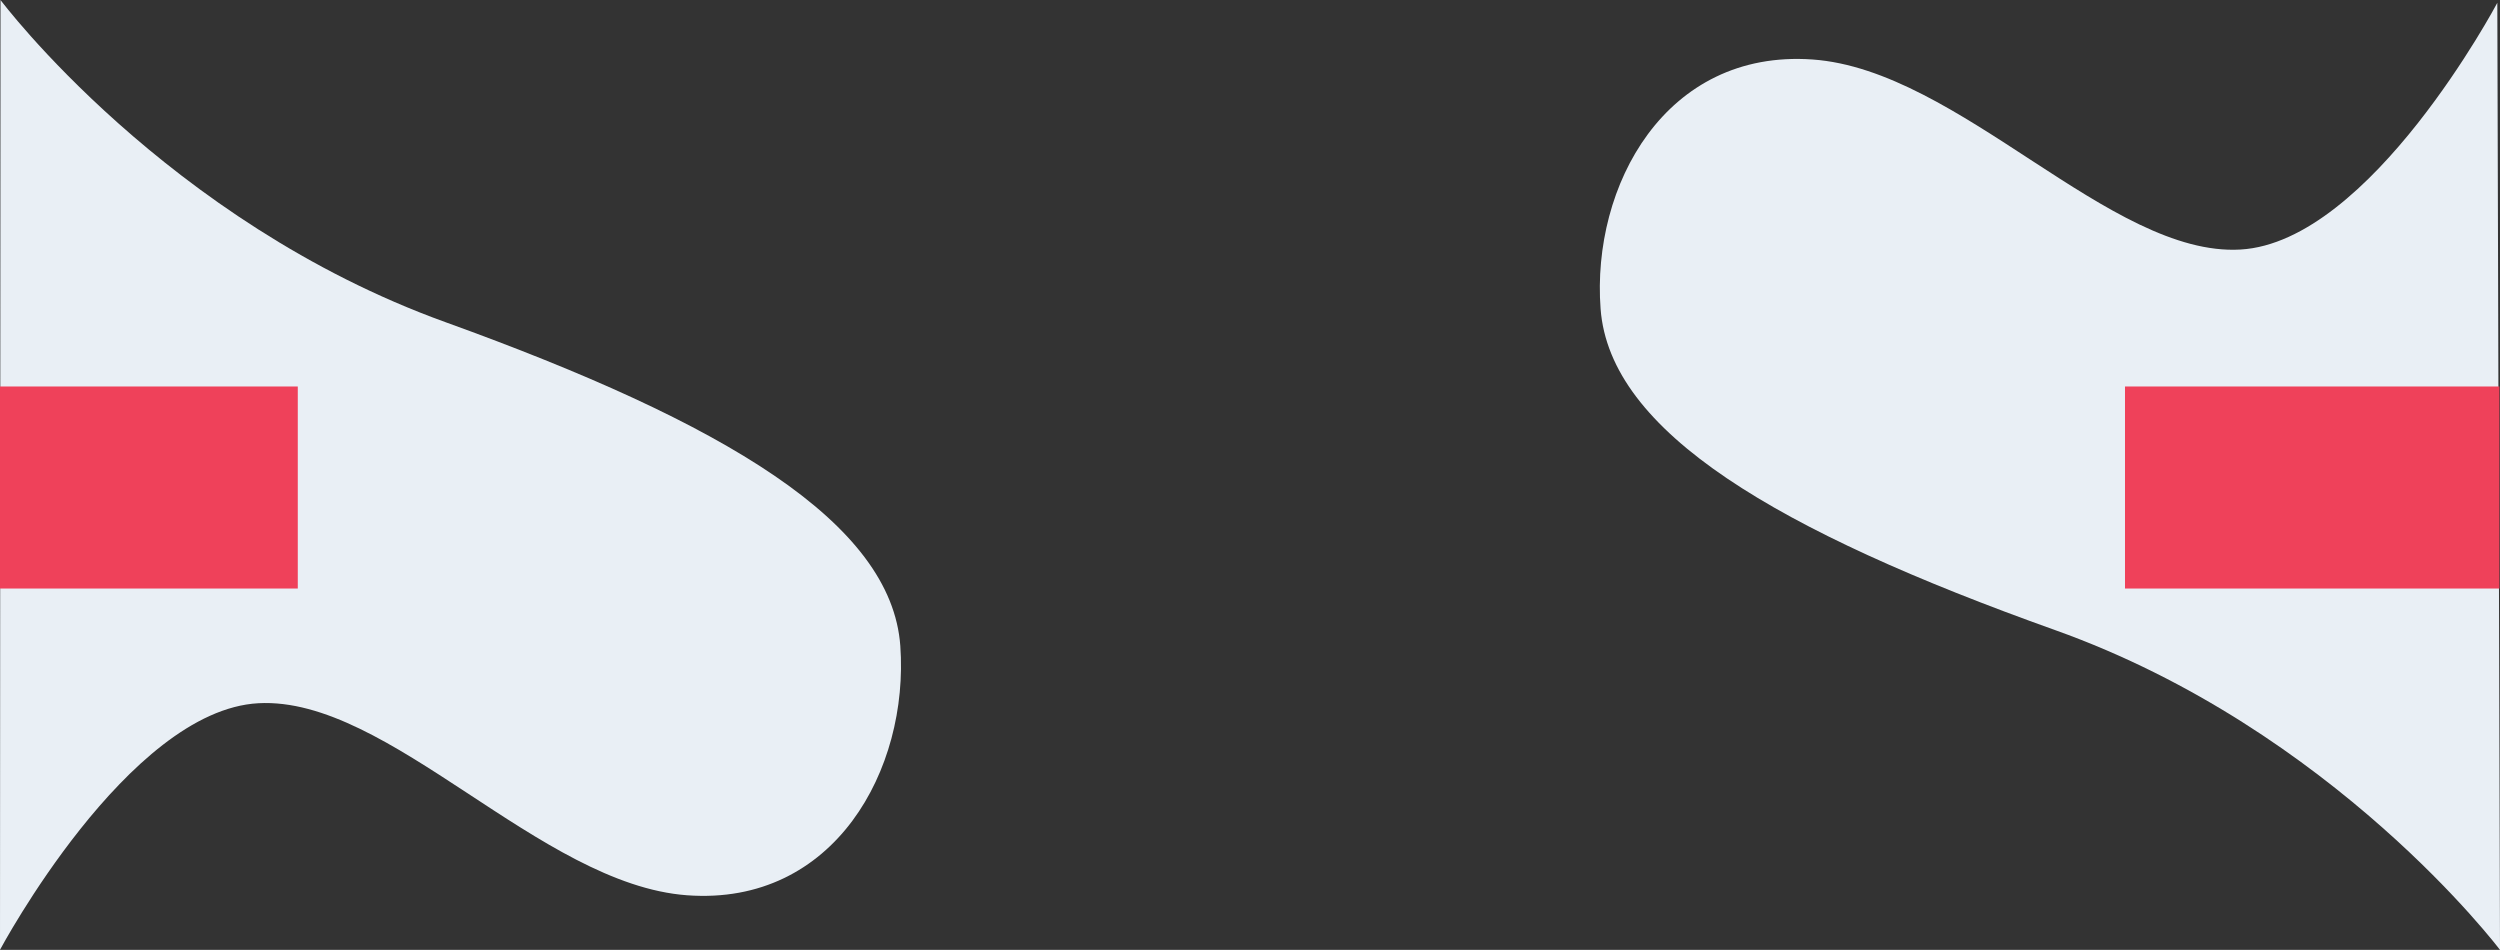 <?xml version="1.0" encoding="UTF-8"?>
<svg id="Layer_1" data-name="Layer 1" xmlns="http://www.w3.org/2000/svg" viewBox="0 0 3409.45 1295.45">
  <rect x="0" y="0" width="3409.45" height="1295.45" fill="#333333" stroke="none"/>
  <defs>
    <style>
      .cls-1 {
        fill: #e9eff5;
      }

      .cls-2 {
        fill: #ef415a;
      }
    </style>
  </defs>
  <path class="cls-1" d="M.7,0S226.69,301.91,607.49,439.36c380.8,137.45,608.3,273.32,620.34,441.53,12.03,168.21-89.76,354.81-290.73,340.07-200.96-14.74-406.64-271.51-584.61-261.92C174.51,968.63,0,1295.31,0,1295.31"/>
  <path class="cls-1" d="M3409.45,1295.45s-226.36-300.29-606.54-436.07c-380.18-135.78-607.49-270.5-620.05-438.19-12.56-167.69,88.32-354.1,288.76-340.08,200.44,14.02,406.39,269.37,583.83,259.21,177.43-10.16,350.35-336.5,350.35-336.5"/>
  <rect class="cls-2" y="527.09" width="406.11" height="275.53"/>
  <rect class="cls-2" x="2898.02" y="527.09" width="510.64" height="275.53"/>
</svg>
